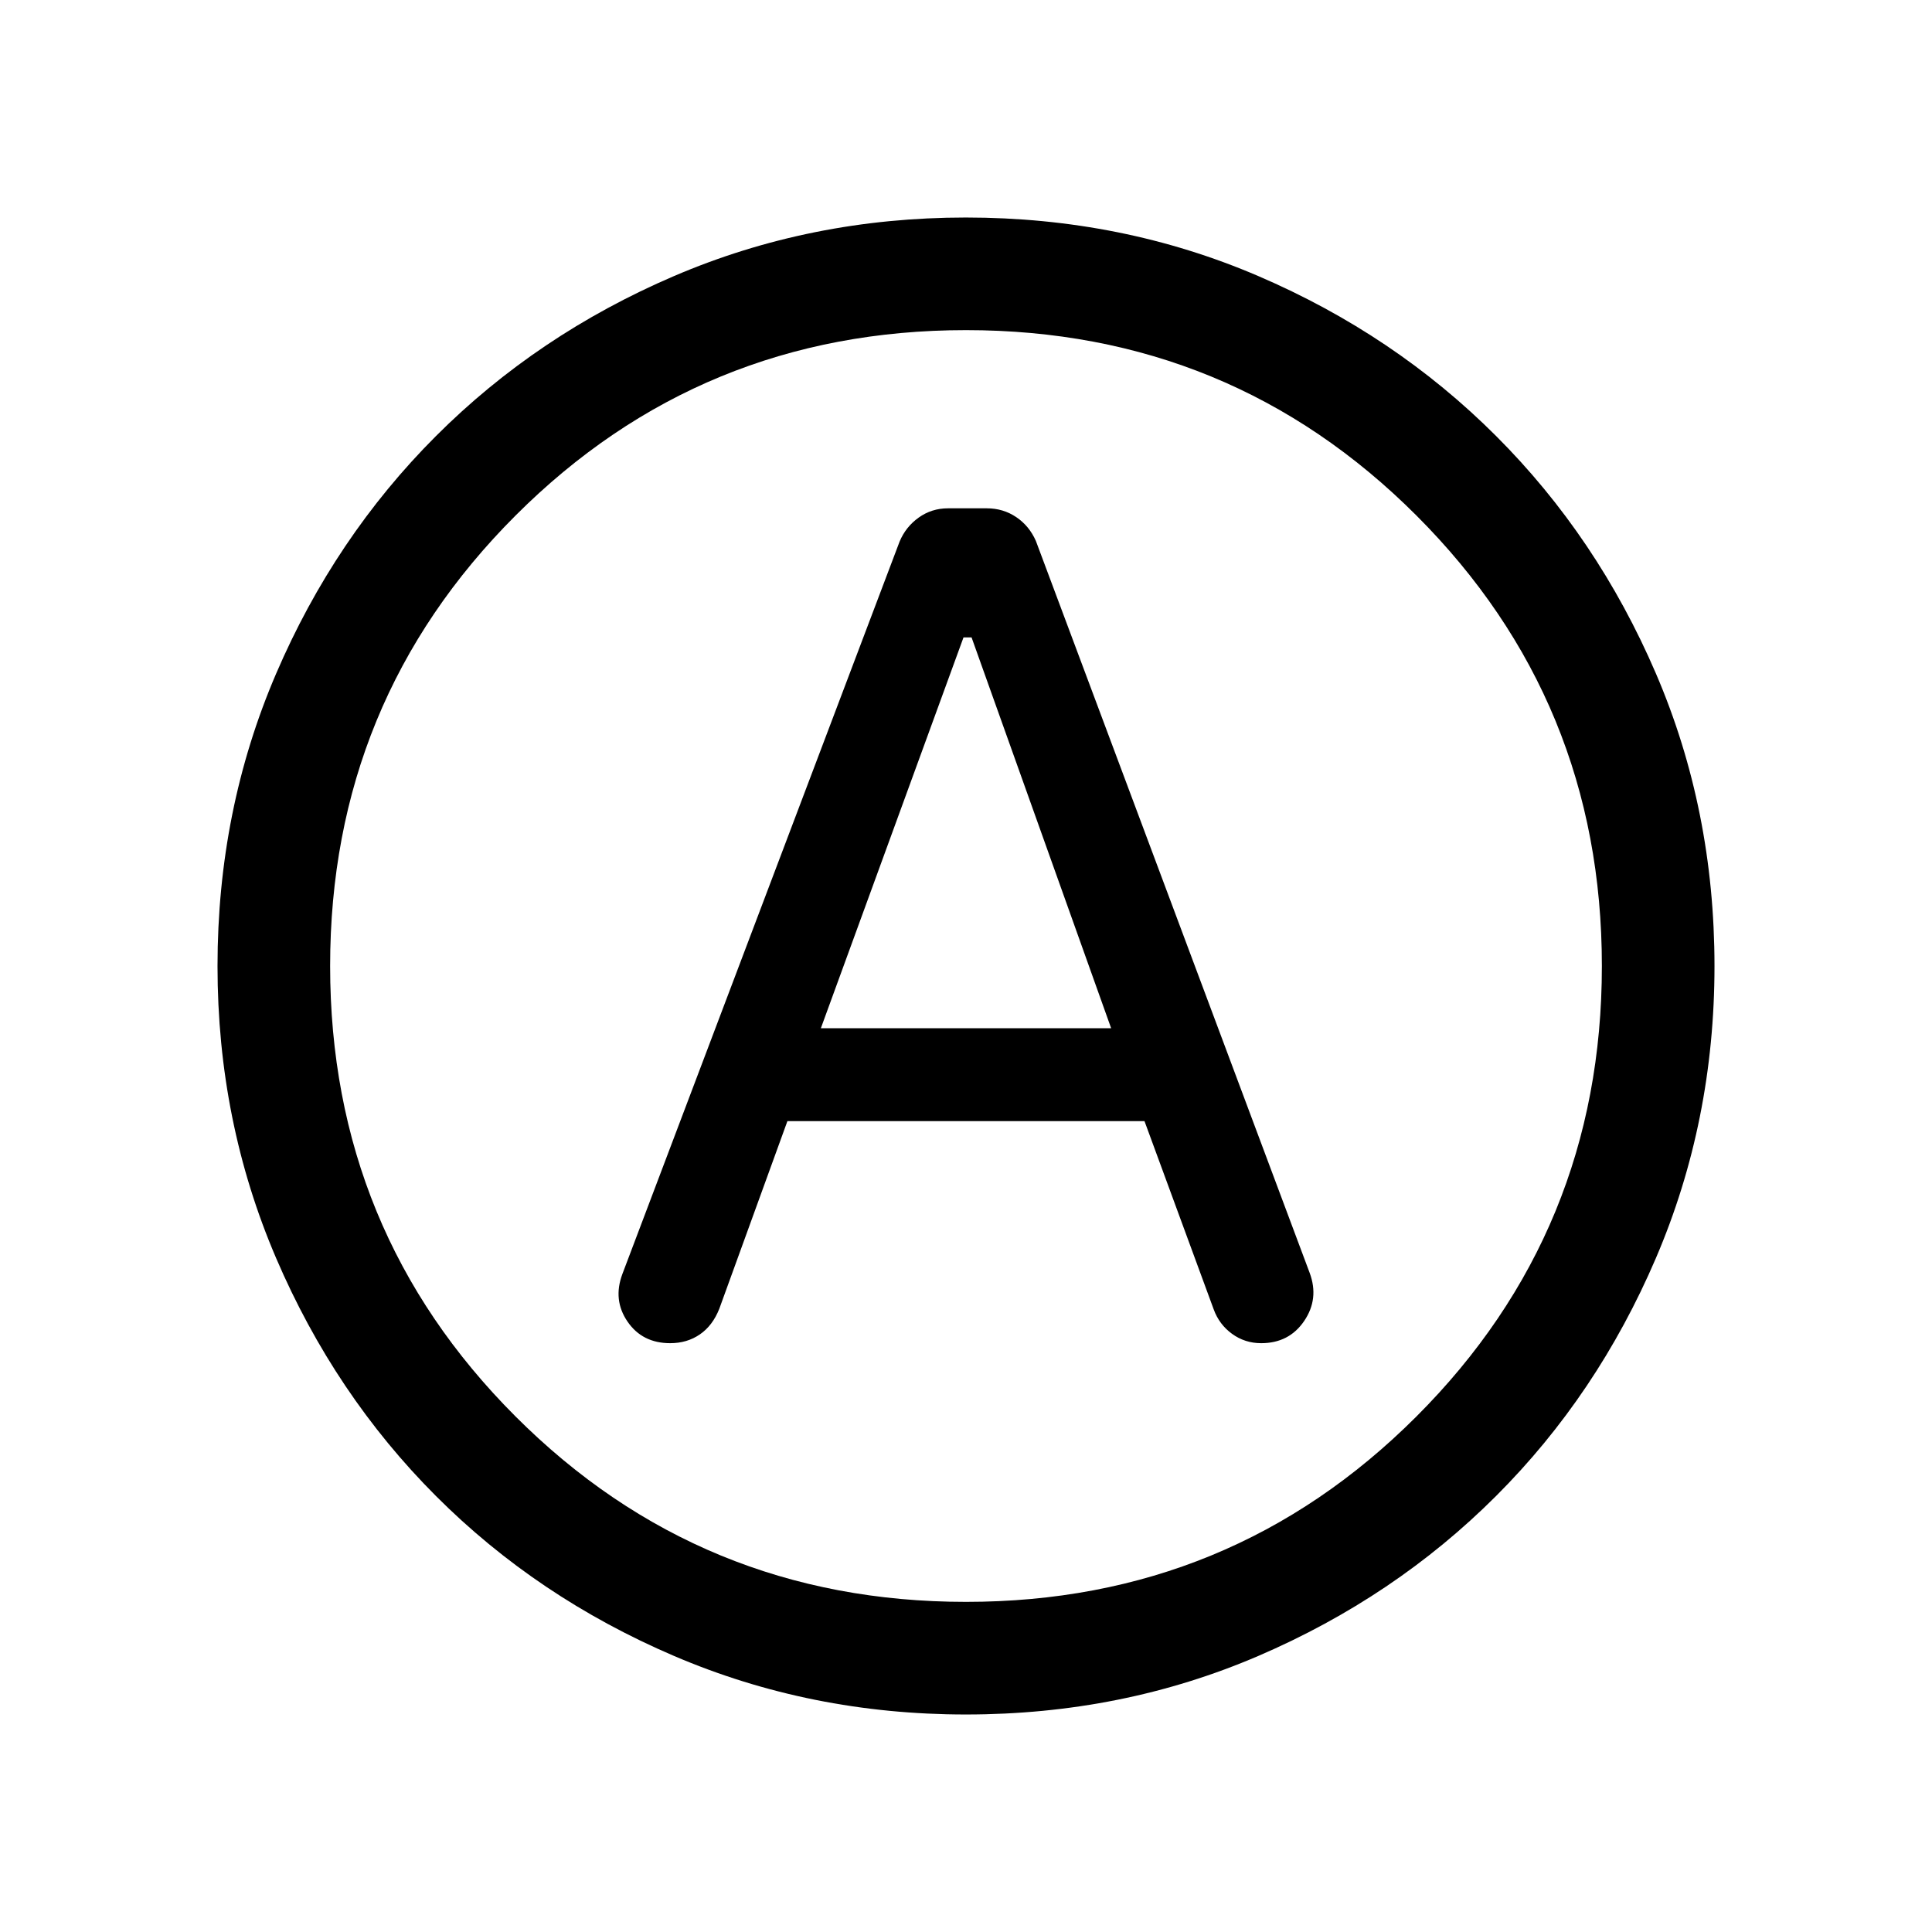 <svg xmlns="http://www.w3.org/2000/svg" height="24" viewBox="0 -960 960 960" width="24"><path d="M391.26-402.92h177.43l34.39 93.54q2.73 7.5 9.11 12.15 6.39 4.65 14.49 4.65 13.86 0 21.36-11.04 7.5-11.03 2.73-23.88L514.73-691.19q-3.29-7.49-9.77-11.86-6.48-4.37-14.61-4.37h-19.3q-8.13 0-14.57 4.61-6.44 4.62-9.48 11.93l-137.77 364q-4.77 12.84 2.58 23.57 7.34 10.73 21.2 10.73 8.41 0 14.76-4.37t9.65-12.74l33.84-93.23Zm16.62-46.16 70.88-194.19h4.01l69.35 194.19H407.88Zm72.09 341q-77.12 0-145.07-29.1-67.95-29.09-118.26-79.44-50.31-50.34-79.44-118.23-29.12-67.9-29.12-145.08 0-77.53 29.1-145.29 29.09-67.75 79.44-118.1 50.34-50.35 118.23-79.48 67.9-29.12 145.08-29.12 77.53 0 145.3 29.09Q693-793.74 743.35-743.4q50.36 50.33 79.47 118.07 29.1 67.73 29.1 145.36 0 77.12-29.09 145.07-29.1 67.95-79.45 118.26-50.34 50.31-118.06 79.44-67.72 29.12-145.35 29.12ZM480-480Zm0 315.96q131.69 0 223.83-92.13 92.13-92.14 92.13-223.83t-92.13-223.83Q611.69-795.96 480-795.96t-223.83 92.13Q164.04-611.69 164.04-480t92.13 223.83q92.14 92.13 223.83 92.13Z"/></svg>